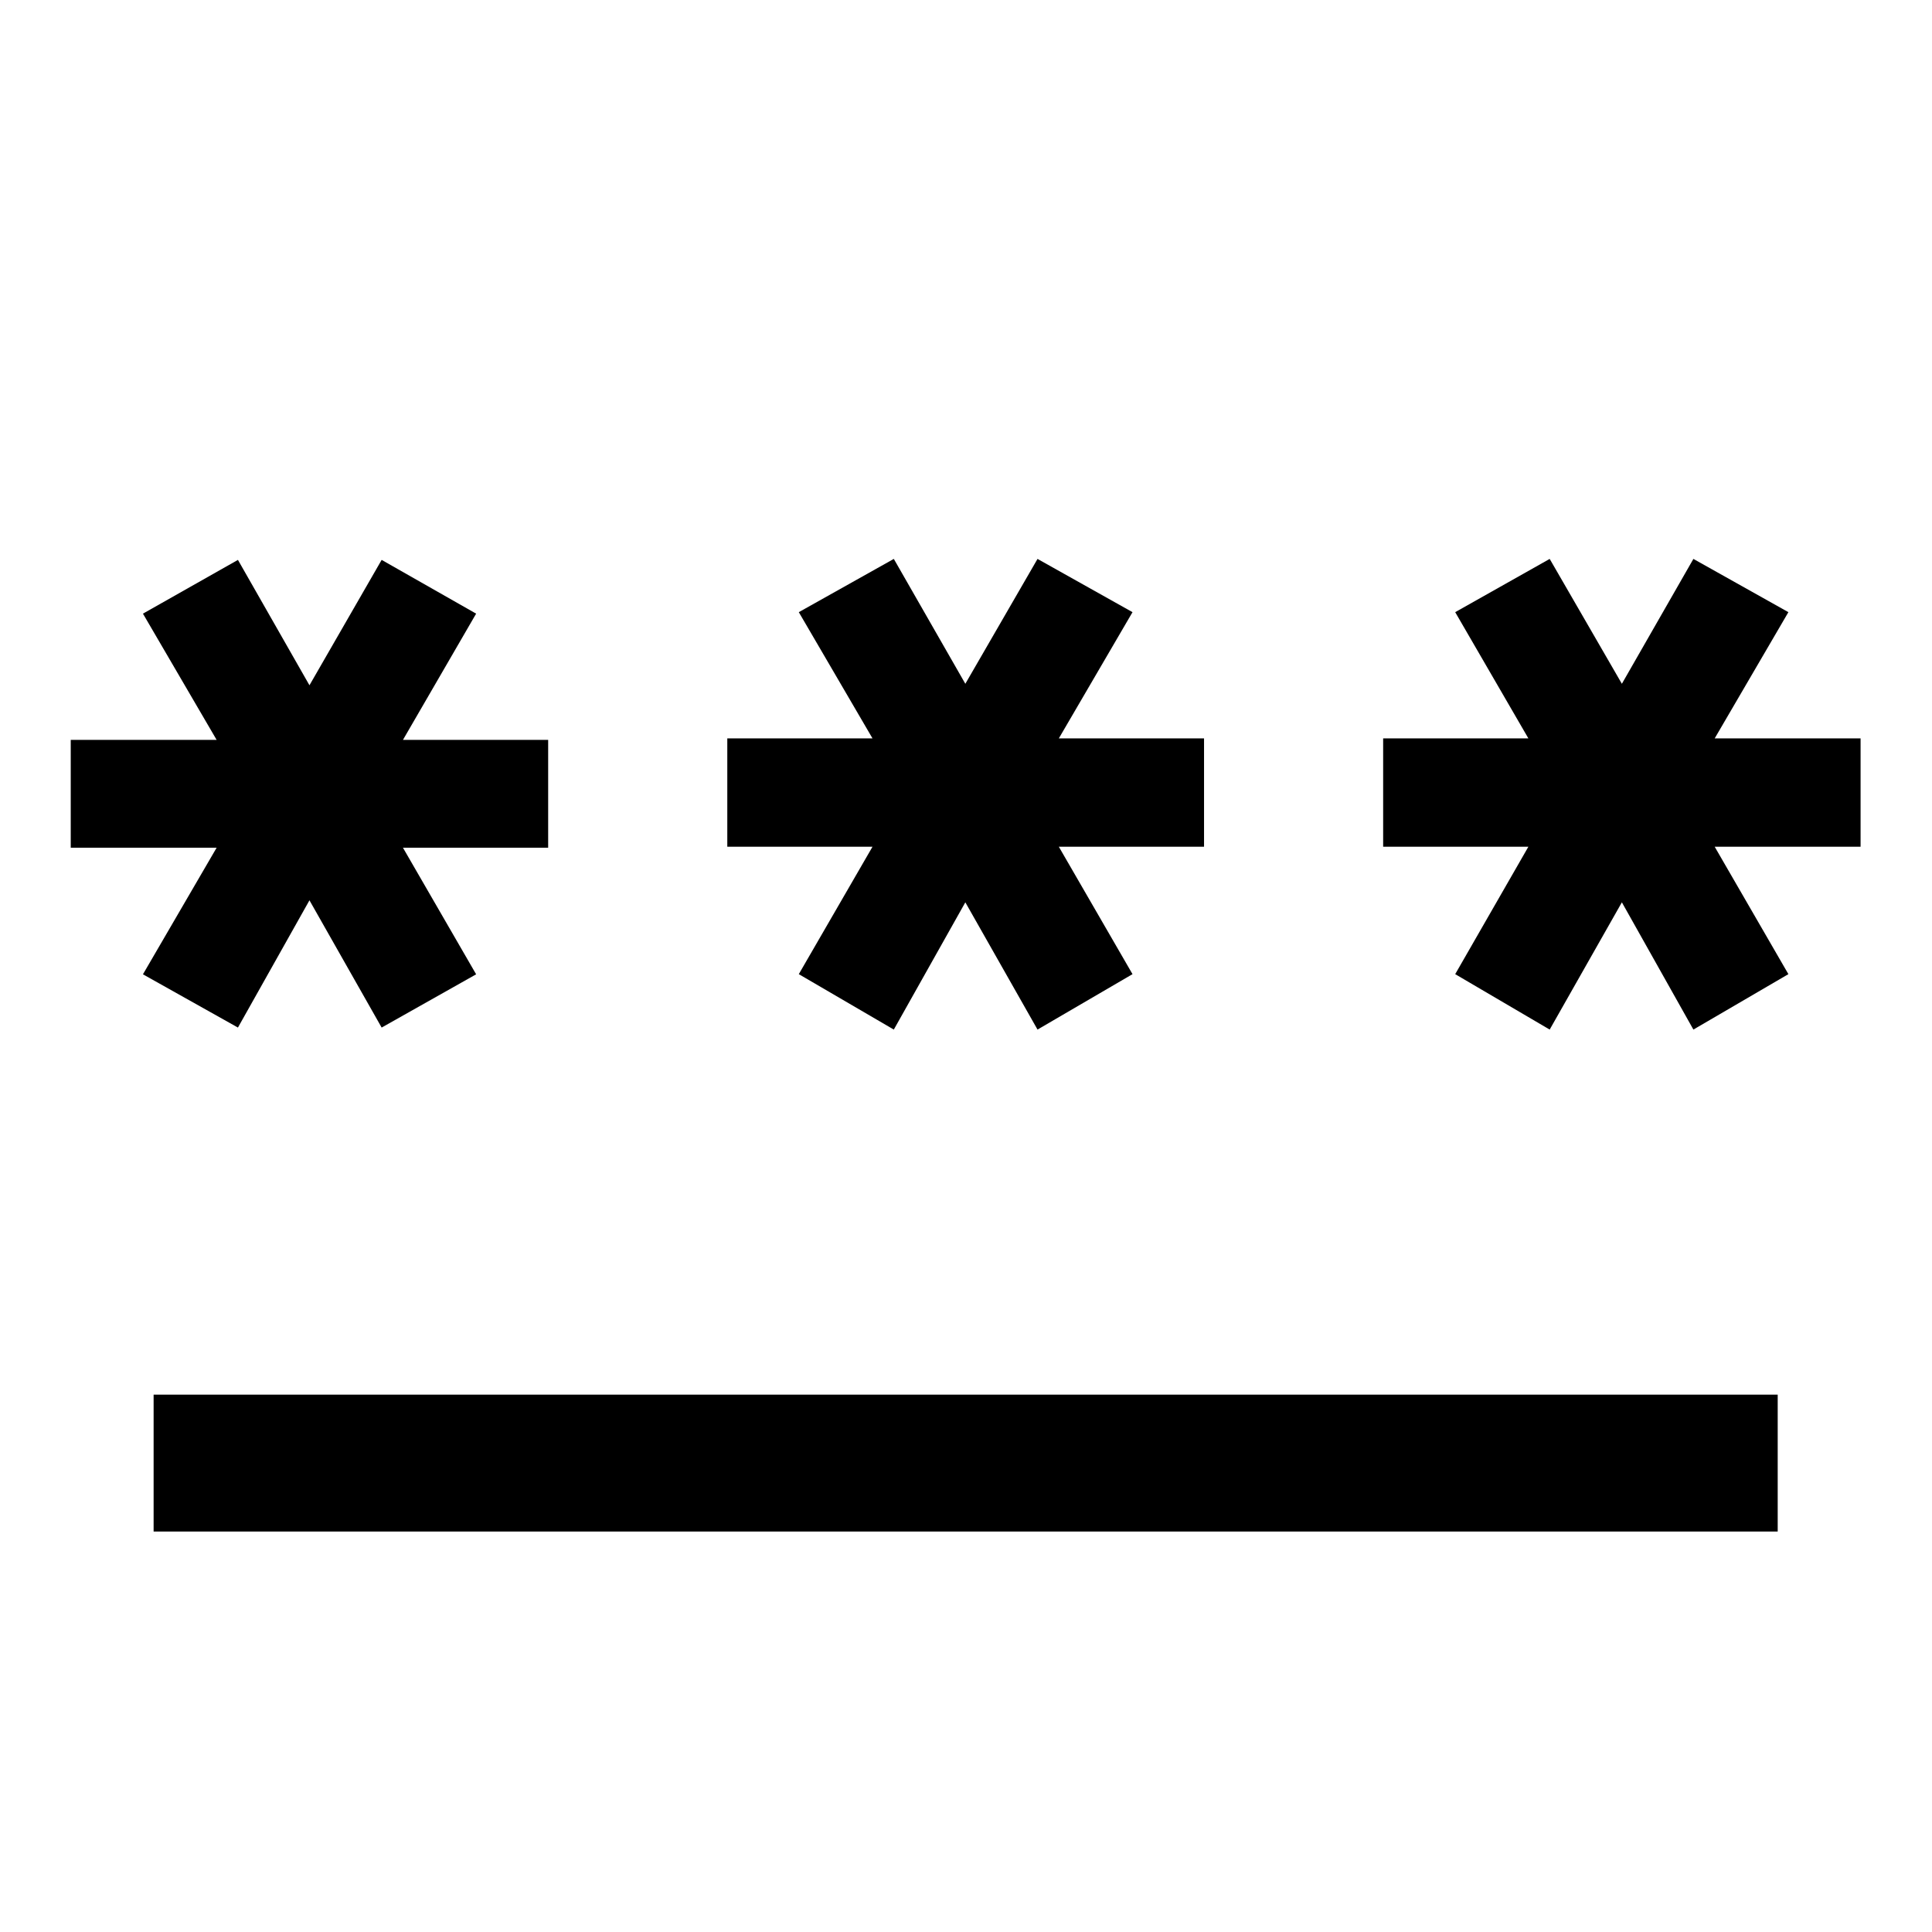 <svg xmlns="http://www.w3.org/2000/svg" height="40" viewBox="0 -960 960 960" width="40"><path d="M76.33-199v-68h807v68h-807Zm41.9-250.41-47.2-26.46 36.61-62.9H35.15v-53.59h72.49l-36.61-62.72 47.2-26.71 35.54 62.3 35.87-62.3 46.95 26.71-36.36 62.72h72.15v53.59h-72.15l36.36 62.9-46.95 26.46-35.87-63.23-35.54 63.23Zm325.9 1-47.21-27.54 36.62-63.31h-72.15v-53.84h72.15l-36.62-62.72 47.21-26.46 35.54 62.05 35.87-62.05 47.2 26.46-36.61 62.72h72.15v53.84h-72.15l36.61 63.31-47.2 27.54-35.87-63.23-35.54 63.23Zm325.9 0-46.95-27.54 36.36-63.31h-72.16v-53.84h72.16l-36.36-62.72 46.95-26.46 35.87 62.05 35.54-62.05 47.2 26.46-36.62 62.72h72.49v53.84h-72.49l36.62 63.31-47.2 27.54-35.54-63.23-35.87 63.23Z"/></svg>